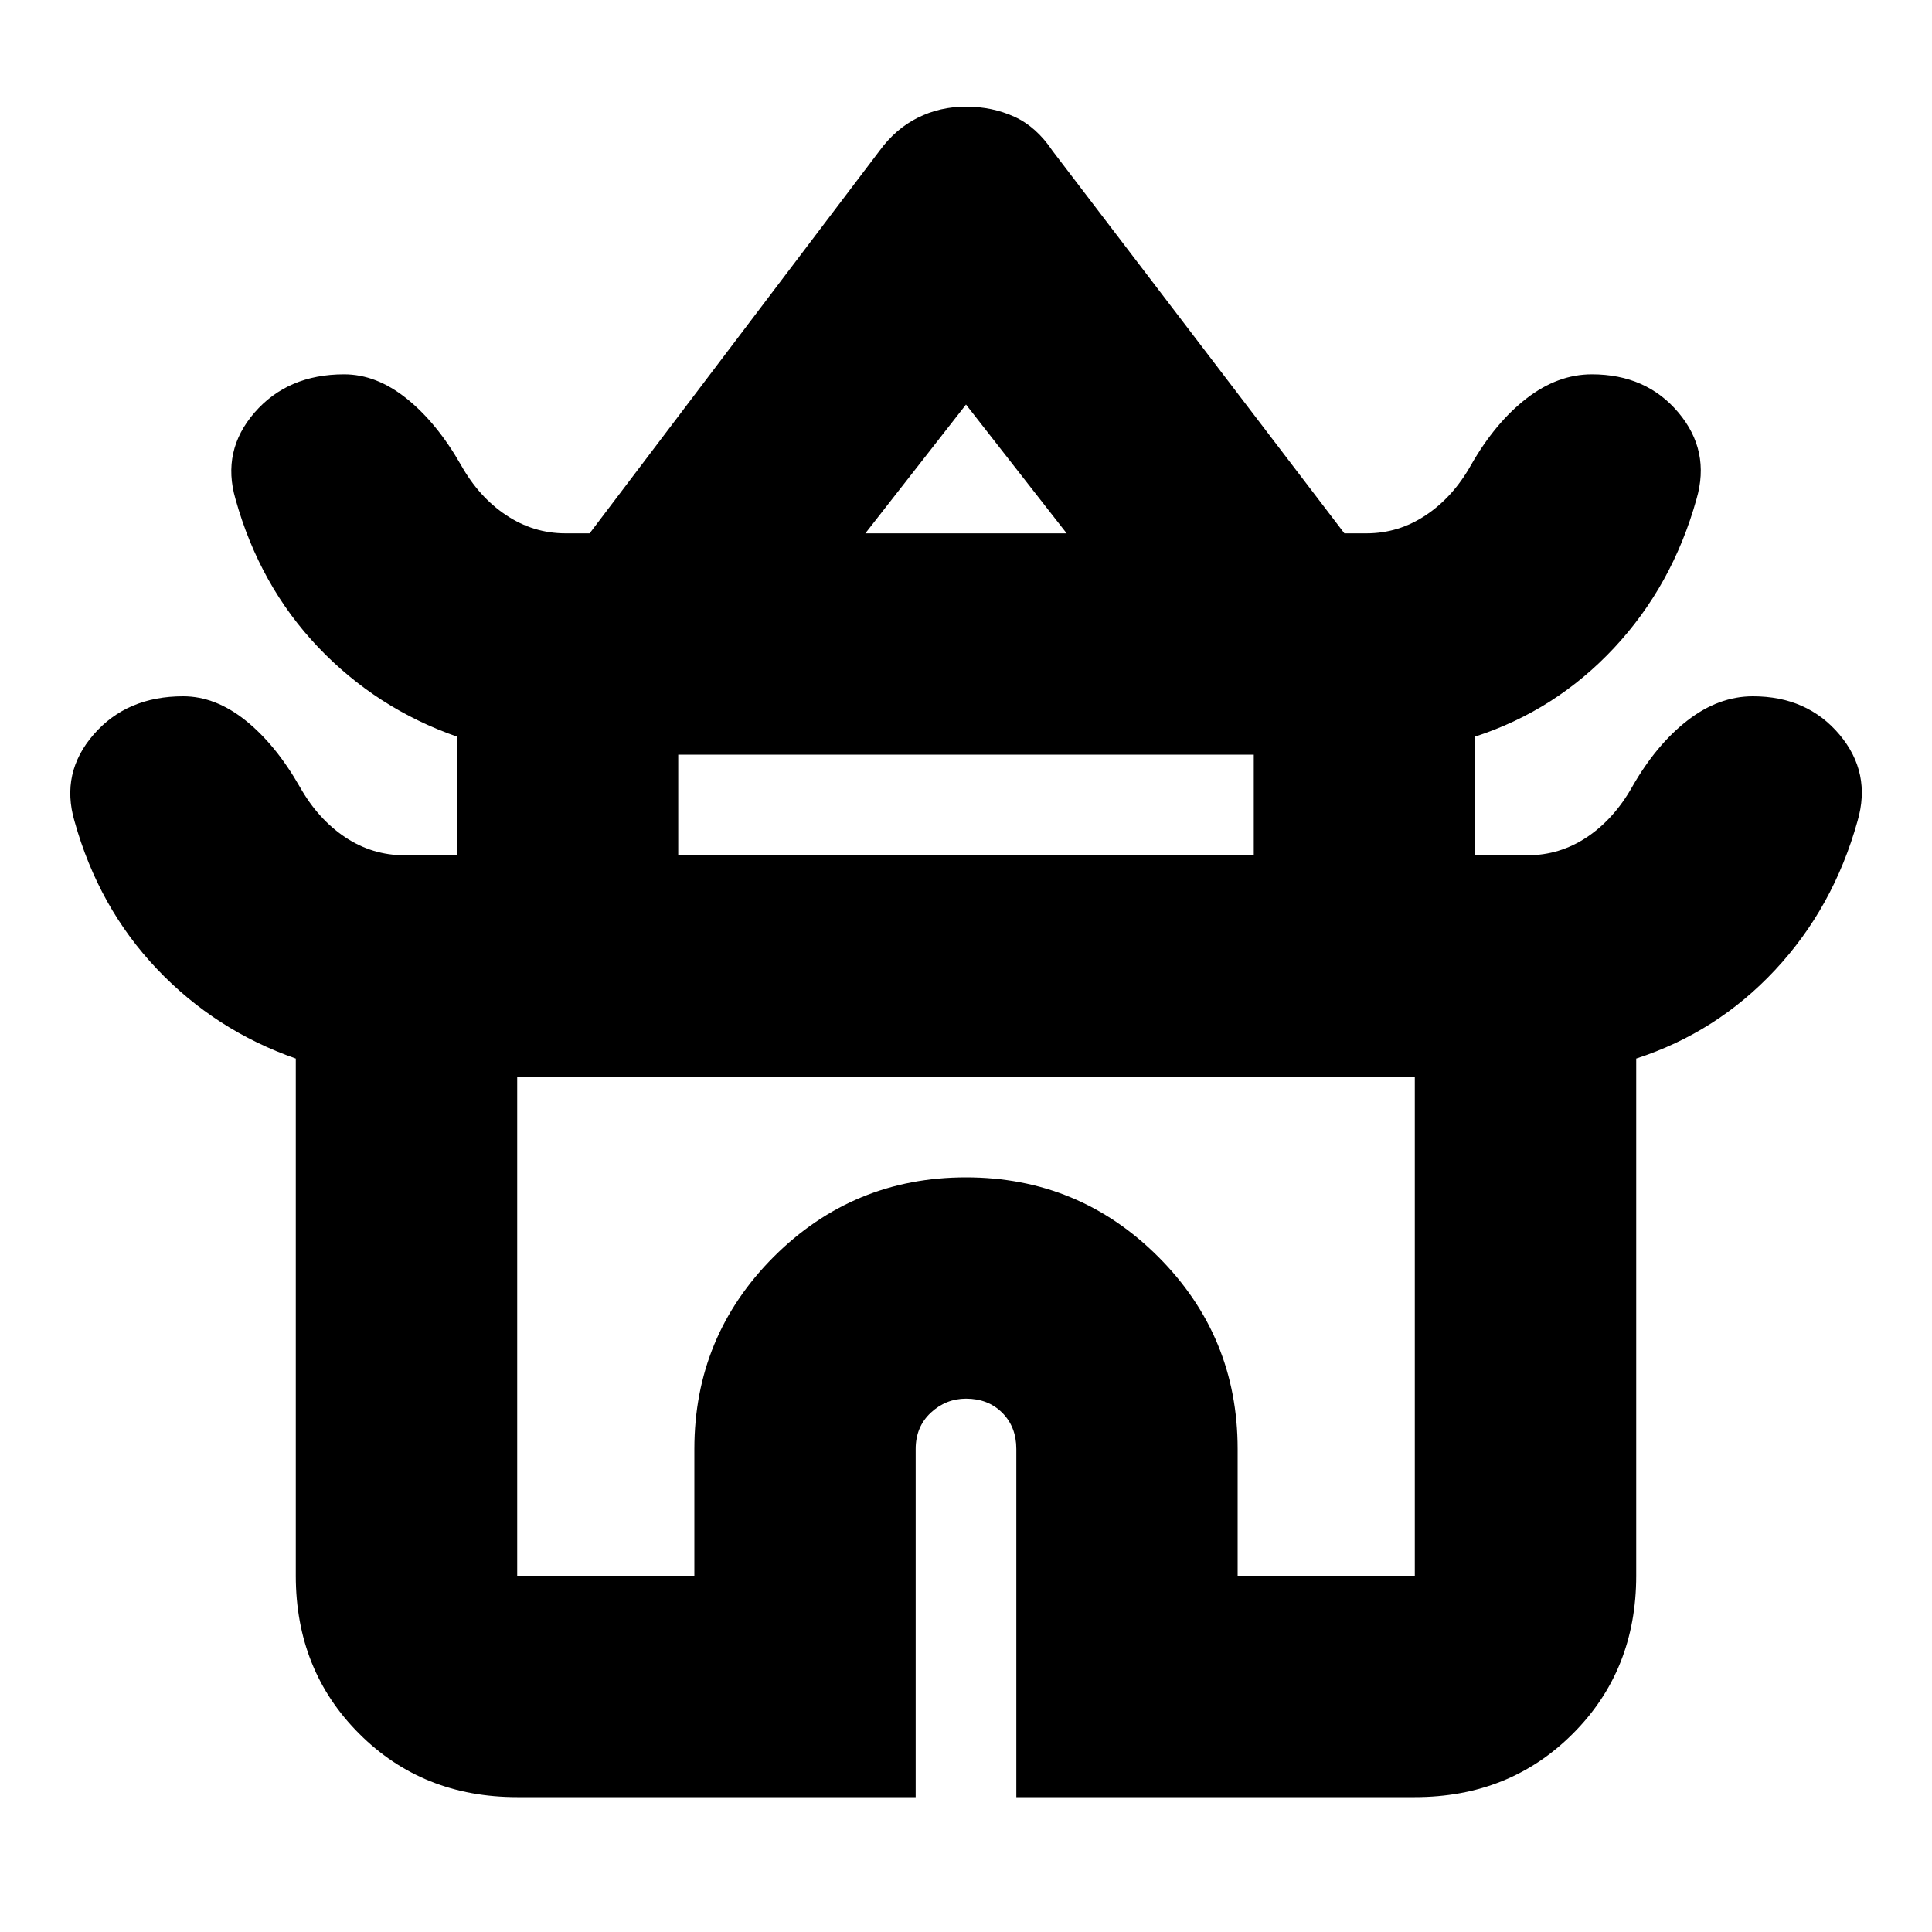 <svg xmlns="http://www.w3.org/2000/svg" height="20" width="20"><path d="M5.354 18.604Q4.375 18.604 3.719 17.948Q3.062 17.292 3.062 16.312V10.958Q2.229 10.667 1.625 10.031Q1.021 9.396 0.771 8.5Q0.625 8 0.969 7.604Q1.312 7.208 1.896 7.208Q2.229 7.208 2.542 7.458Q2.854 7.708 3.104 8.146Q3.292 8.479 3.573 8.667Q3.854 8.854 4.188 8.854H4.729V7.625Q3.896 7.333 3.292 6.698Q2.688 6.062 2.438 5.167Q2.292 4.667 2.635 4.271Q2.979 3.875 3.562 3.875Q3.896 3.875 4.208 4.125Q4.521 4.375 4.771 4.812Q4.958 5.146 5.24 5.333Q5.521 5.521 5.854 5.521H6.104L9.104 1.562Q9.271 1.333 9.5 1.219Q9.729 1.104 10 1.104Q10.271 1.104 10.5 1.208Q10.729 1.312 10.896 1.562L13.917 5.521H14.146Q14.479 5.521 14.76 5.333Q15.042 5.146 15.229 4.812Q15.479 4.375 15.802 4.125Q16.125 3.875 16.479 3.875Q17.042 3.875 17.375 4.271Q17.708 4.667 17.562 5.167Q17.312 6.062 16.708 6.708Q16.104 7.354 15.271 7.625V8.854H15.812Q16.146 8.854 16.427 8.667Q16.708 8.479 16.896 8.146Q17.146 7.708 17.469 7.458Q17.792 7.208 18.146 7.208Q18.708 7.208 19.042 7.604Q19.375 8 19.229 8.5Q18.979 9.396 18.375 10.042Q17.771 10.688 16.938 10.958V16.312Q16.938 17.292 16.281 17.948Q15.625 18.604 14.646 18.604H10.521V15Q10.521 14.771 10.375 14.625Q10.229 14.479 10 14.479Q9.792 14.479 9.635 14.625Q9.479 14.771 9.479 15V18.604ZM8.958 5.521H11.042L10 4.188ZM7.021 8.854H12.979V7.812H7.021ZM5.354 16.312H7.188V15Q7.188 13.833 8.01 13.01Q8.833 12.188 10 12.188Q11.167 12.188 11.99 13.01Q12.812 13.833 12.812 15V16.312H14.646V11.146H5.354ZM10 11.146Q10 11.146 10 11.146Q10 11.146 10 11.146Q10 11.146 10 11.146Q10 11.146 10 11.146ZM10.021 5.521ZM10 8.854Z"/></svg>